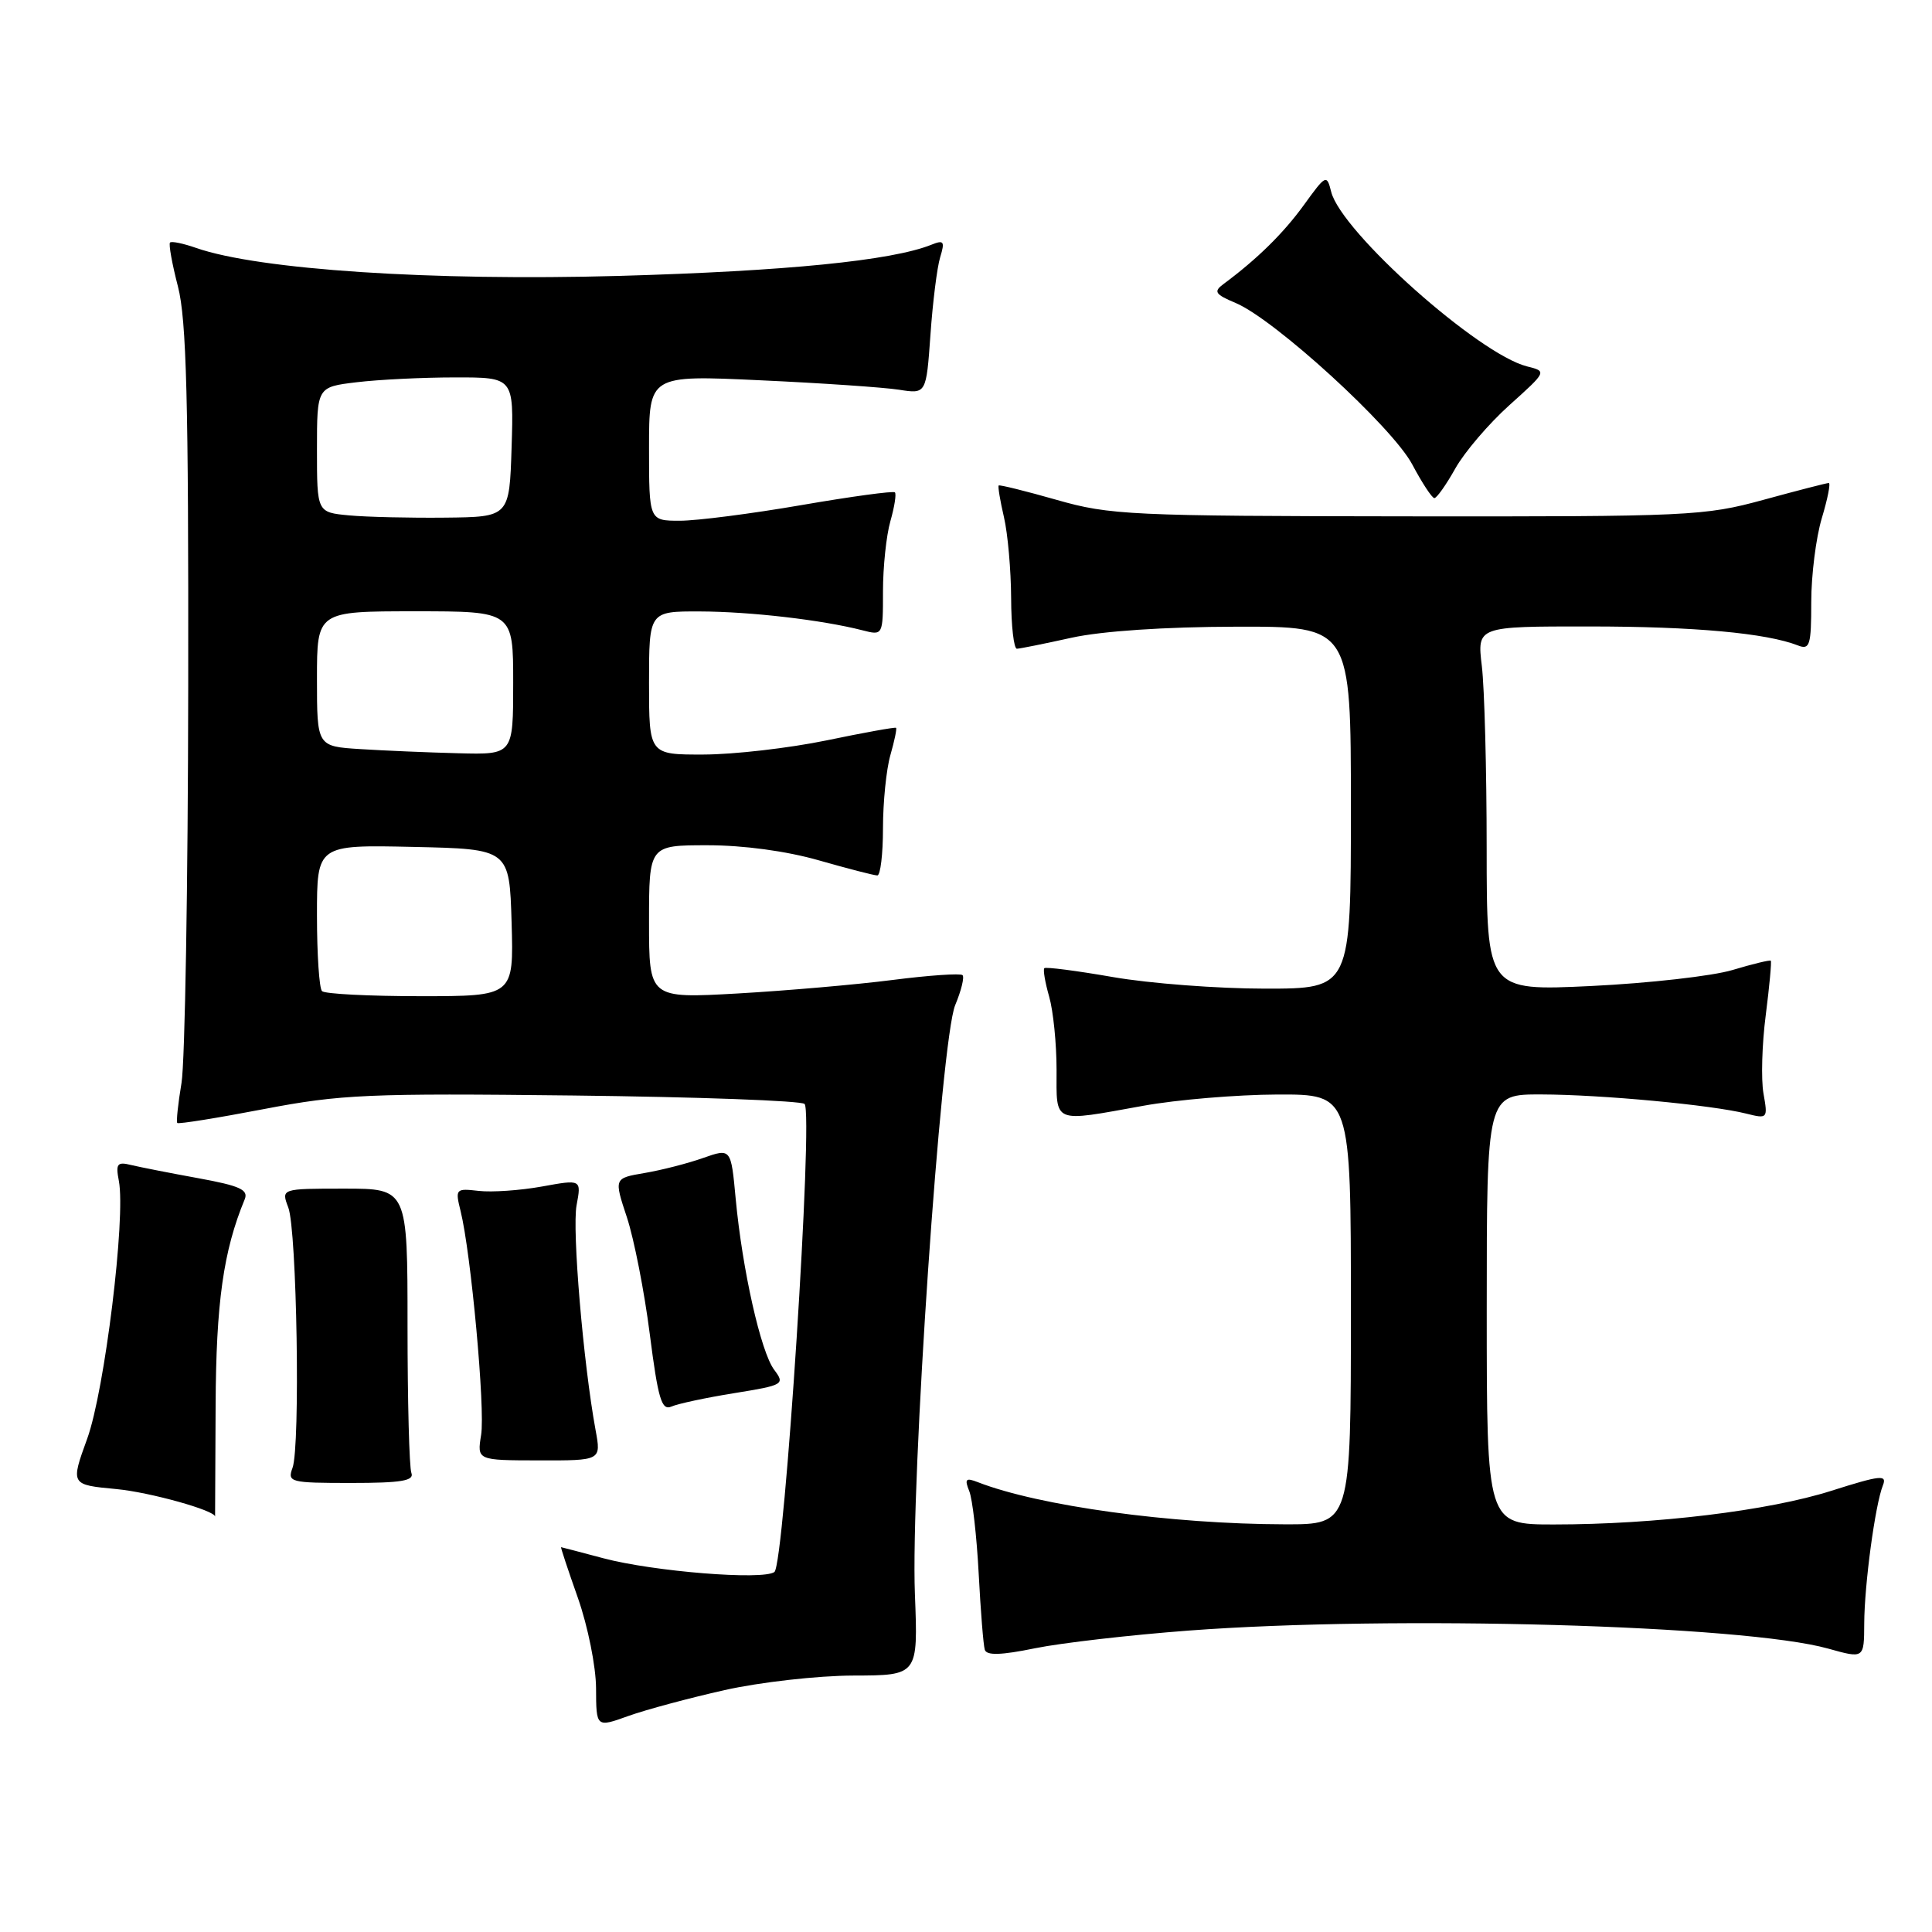 <?xml version="1.0" encoding="UTF-8" standalone="no"?>
<!DOCTYPE svg PUBLIC "-//W3C//DTD SVG 1.1//EN" "http://www.w3.org/Graphics/SVG/1.1/DTD/svg11.dtd" >
<svg xmlns="http://www.w3.org/2000/svg" xmlns:xlink="http://www.w3.org/1999/xlink" version="1.1" viewBox="0 0 256 256">
 <g >
 <path fill="currentColor"
d=" M 96.00 223.95 C 100.67 222.90 108.36 222.03 113.07 222.02 C 121.65 222.00 121.65 222.00 121.23 211.25 C 120.65 196.51 124.67 137.72 126.57 133.18 C 127.37 131.26 127.81 129.48 127.54 129.21 C 127.28 128.95 123.11 129.23 118.28 129.85 C 113.45 130.47 104.21 131.27 97.75 131.64 C 86.00 132.30 86.00 132.30 86.00 122.15 C 86.00 112.00 86.00 112.00 93.75 112.00 C 98.51 112.00 104.21 112.77 108.50 114.00 C 112.35 115.10 115.83 116.00 116.25 116.00 C 116.66 116.00 117.00 113.18 117.00 109.74 C 117.00 106.30 117.44 101.94 117.98 100.06 C 118.52 98.17 118.86 96.55 118.73 96.44 C 118.60 96.33 114.45 97.08 109.50 98.11 C 104.55 99.13 97.24 99.97 93.25 99.98 C 86.00 100.00 86.00 100.00 86.00 90.50 C 86.00 81.00 86.00 81.00 92.75 81.02 C 99.41 81.04 108.90 82.14 114.25 83.51 C 117.00 84.22 117.00 84.22 117.00 78.35 C 117.00 75.13 117.44 70.94 117.98 69.06 C 118.52 67.17 118.79 65.46 118.58 65.24 C 118.36 65.03 112.79 65.79 106.18 66.93 C 99.58 68.07 92.34 69.00 90.09 69.00 C 86.00 69.00 86.00 69.00 86.00 59.35 C 86.00 49.70 86.00 49.70 100.75 50.39 C 108.86 50.76 117.13 51.33 119.12 51.64 C 122.73 52.21 122.73 52.21 123.29 44.36 C 123.59 40.04 124.17 35.41 124.58 34.08 C 125.22 31.98 125.07 31.76 123.41 32.43 C 118.14 34.54 104.14 35.93 82.00 36.56 C 57.17 37.25 34.30 35.74 26.01 32.86 C 24.30 32.26 22.73 31.93 22.53 32.14 C 22.33 32.34 22.80 34.96 23.58 37.97 C 24.71 42.33 24.99 53.02 24.94 90.97 C 24.91 117.11 24.51 140.75 24.05 143.50 C 23.59 146.25 23.34 148.64 23.49 148.80 C 23.65 148.97 28.81 148.14 34.96 146.96 C 45.15 145.01 48.79 144.85 75.99 145.16 C 92.41 145.35 106.19 145.85 106.61 146.28 C 107.80 147.47 103.94 207.35 102.61 208.30 C 101.08 209.41 86.60 208.24 79.96 206.48 C 76.96 205.68 74.43 205.02 74.35 205.01 C 74.26 205.01 75.27 208.04 76.58 211.75 C 77.89 215.48 78.97 220.83 78.98 223.71 C 79.00 228.91 79.00 228.91 83.25 227.38 C 85.59 226.54 91.33 225.00 96.00 223.95 Z  M 157.50 216.06 C 184.67 214.02 231.13 215.33 242.25 218.45 C 247.00 219.78 247.00 219.78 247.02 215.14 C 247.04 209.96 248.47 199.39 249.49 196.83 C 250.07 195.38 249.21 195.46 242.69 197.53 C 234.37 200.18 219.34 202.00 205.89 202.00 C 197.00 202.00 197.00 202.00 197.00 173.50 C 197.00 145.00 197.00 145.00 204.25 145.02 C 212.18 145.04 226.82 146.41 231.39 147.56 C 234.22 148.27 234.26 148.22 233.67 144.89 C 233.34 143.03 233.47 138.36 233.97 134.52 C 234.46 130.67 234.76 127.43 234.64 127.30 C 234.51 127.18 232.23 127.73 229.57 128.53 C 226.91 129.33 218.49 130.28 210.87 130.65 C 197.00 131.31 197.00 131.31 196.99 112.40 C 196.99 102.01 196.70 91.14 196.35 88.25 C 195.72 83.00 195.72 83.00 210.61 83.01 C 224.47 83.01 234.07 83.89 238.25 85.53 C 239.81 86.14 240.00 85.50 240.00 79.77 C 240.00 76.22 240.63 71.22 241.40 68.66 C 242.17 66.10 242.59 64.00 242.32 64.00 C 242.05 64.00 238.16 65.00 233.67 66.23 C 225.85 68.37 223.83 68.46 186.50 68.42 C 149.77 68.38 147.06 68.25 140.03 66.24 C 135.92 65.07 132.45 64.21 132.33 64.33 C 132.21 64.46 132.52 66.34 133.03 68.53 C 133.54 70.71 133.96 75.54 133.98 79.25 C 133.99 82.96 134.34 85.98 134.75 85.96 C 135.16 85.95 138.43 85.29 142.00 84.50 C 146.00 83.62 154.36 83.06 163.75 83.04 C 179.00 83.00 179.00 83.00 179.00 107.00 C 179.00 131.00 179.00 131.00 167.63 131.00 C 161.38 131.00 152.32 130.31 147.49 129.47 C 142.67 128.63 138.57 128.10 138.38 128.29 C 138.19 128.48 138.48 130.17 139.02 132.06 C 139.56 133.94 140.00 138.30 140.00 141.74 C 140.00 148.98 139.35 148.71 151.50 146.52 C 155.90 145.72 163.89 145.05 169.25 145.03 C 179.00 145.00 179.00 145.00 179.00 173.50 C 179.00 202.00 179.00 202.00 170.25 201.98 C 155.16 201.95 137.68 199.55 129.58 196.40 C 127.97 195.77 127.78 195.97 128.43 197.58 C 128.86 198.63 129.42 203.55 129.68 208.50 C 129.94 213.45 130.30 217.99 130.49 218.60 C 130.73 219.38 132.63 219.33 137.16 218.40 C 140.65 217.69 149.80 216.64 157.50 216.06 Z  M 28.57 186.25 C 28.63 172.60 29.60 165.74 32.42 158.93 C 32.95 157.65 31.81 157.13 26.29 156.12 C 22.55 155.44 18.54 154.65 17.37 154.37 C 15.53 153.91 15.31 154.20 15.75 156.48 C 16.68 161.34 13.87 184.24 11.56 190.62 C 9.34 196.74 9.34 196.74 15.42 197.31 C 19.86 197.73 28.50 200.14 28.50 200.96 C 28.50 200.98 28.53 194.36 28.57 186.25 Z  M 54.51 195.17 C 54.23 194.44 54.00 185.66 54.00 175.67 C 54.00 157.50 54.00 157.50 45.62 157.50 C 37.25 157.50 37.25 157.50 38.20 160.00 C 39.34 163.01 39.81 191.66 38.76 194.50 C 38.06 196.40 38.44 196.50 46.52 196.50 C 53.19 196.50 54.91 196.21 54.51 195.17 Z  M 78.92 189.51 C 77.29 180.64 75.79 162.93 76.40 159.70 C 77.04 156.27 77.04 156.27 71.81 157.22 C 68.93 157.74 65.16 158.00 63.43 157.80 C 60.38 157.45 60.30 157.53 61.03 160.47 C 62.41 166.03 64.31 186.73 63.75 190.14 C 63.21 193.50 63.21 193.50 71.43 193.51 C 79.66 193.53 79.66 193.53 78.92 189.51 Z  M 97.29 184.60 C 103.85 183.54 104.03 183.43 102.58 181.50 C 100.81 179.14 98.36 168.24 97.48 158.82 C 96.86 152.14 96.86 152.14 93.16 153.44 C 91.13 154.16 87.65 155.05 85.41 155.43 C 81.35 156.12 81.35 156.12 83.07 161.31 C 84.01 164.16 85.38 171.12 86.10 176.78 C 87.20 185.38 87.67 186.94 88.96 186.38 C 89.81 186.00 93.56 185.20 97.29 184.60 Z  M 192.84 62.07 C 194.05 59.91 197.28 56.13 200.01 53.68 C 204.98 49.21 204.98 49.21 202.34 48.55 C 195.91 46.93 177.72 30.72 176.39 25.42 C 175.80 23.07 175.69 23.13 172.76 27.18 C 170.04 30.93 166.58 34.33 162.10 37.65 C 160.77 38.64 161.00 39.00 163.74 40.15 C 168.91 42.33 184.50 56.58 187.13 61.54 C 188.43 63.99 189.75 66.00 190.06 66.00 C 190.38 66.00 191.63 64.23 192.84 62.07 Z  M 42.67 131.33 C 42.30 130.97 42.00 126.45 42.00 121.30 C 42.00 111.94 42.00 111.94 54.75 112.22 C 67.50 112.50 67.50 112.50 67.79 122.25 C 68.07 132.00 68.07 132.00 55.70 132.00 C 48.90 132.00 43.03 131.70 42.67 131.33 Z  M 47.75 99.26 C 42.00 98.90 42.00 98.90 42.00 89.95 C 42.00 81.00 42.00 81.00 55.00 81.00 C 68.00 81.00 68.00 81.00 68.00 90.50 C 68.00 100.00 68.00 100.00 60.75 99.81 C 56.76 99.71 50.91 99.46 47.75 99.26 Z  M 46.25 68.29 C 42.00 67.89 42.00 67.89 42.00 59.58 C 42.00 51.28 42.00 51.28 47.25 50.65 C 50.14 50.30 56.00 50.01 60.29 50.01 C 68.08 50.00 68.08 50.00 67.79 59.25 C 67.50 68.50 67.50 68.50 59.00 68.59 C 54.33 68.64 48.59 68.51 46.25 68.29 Z "/>
</g>
</svg>